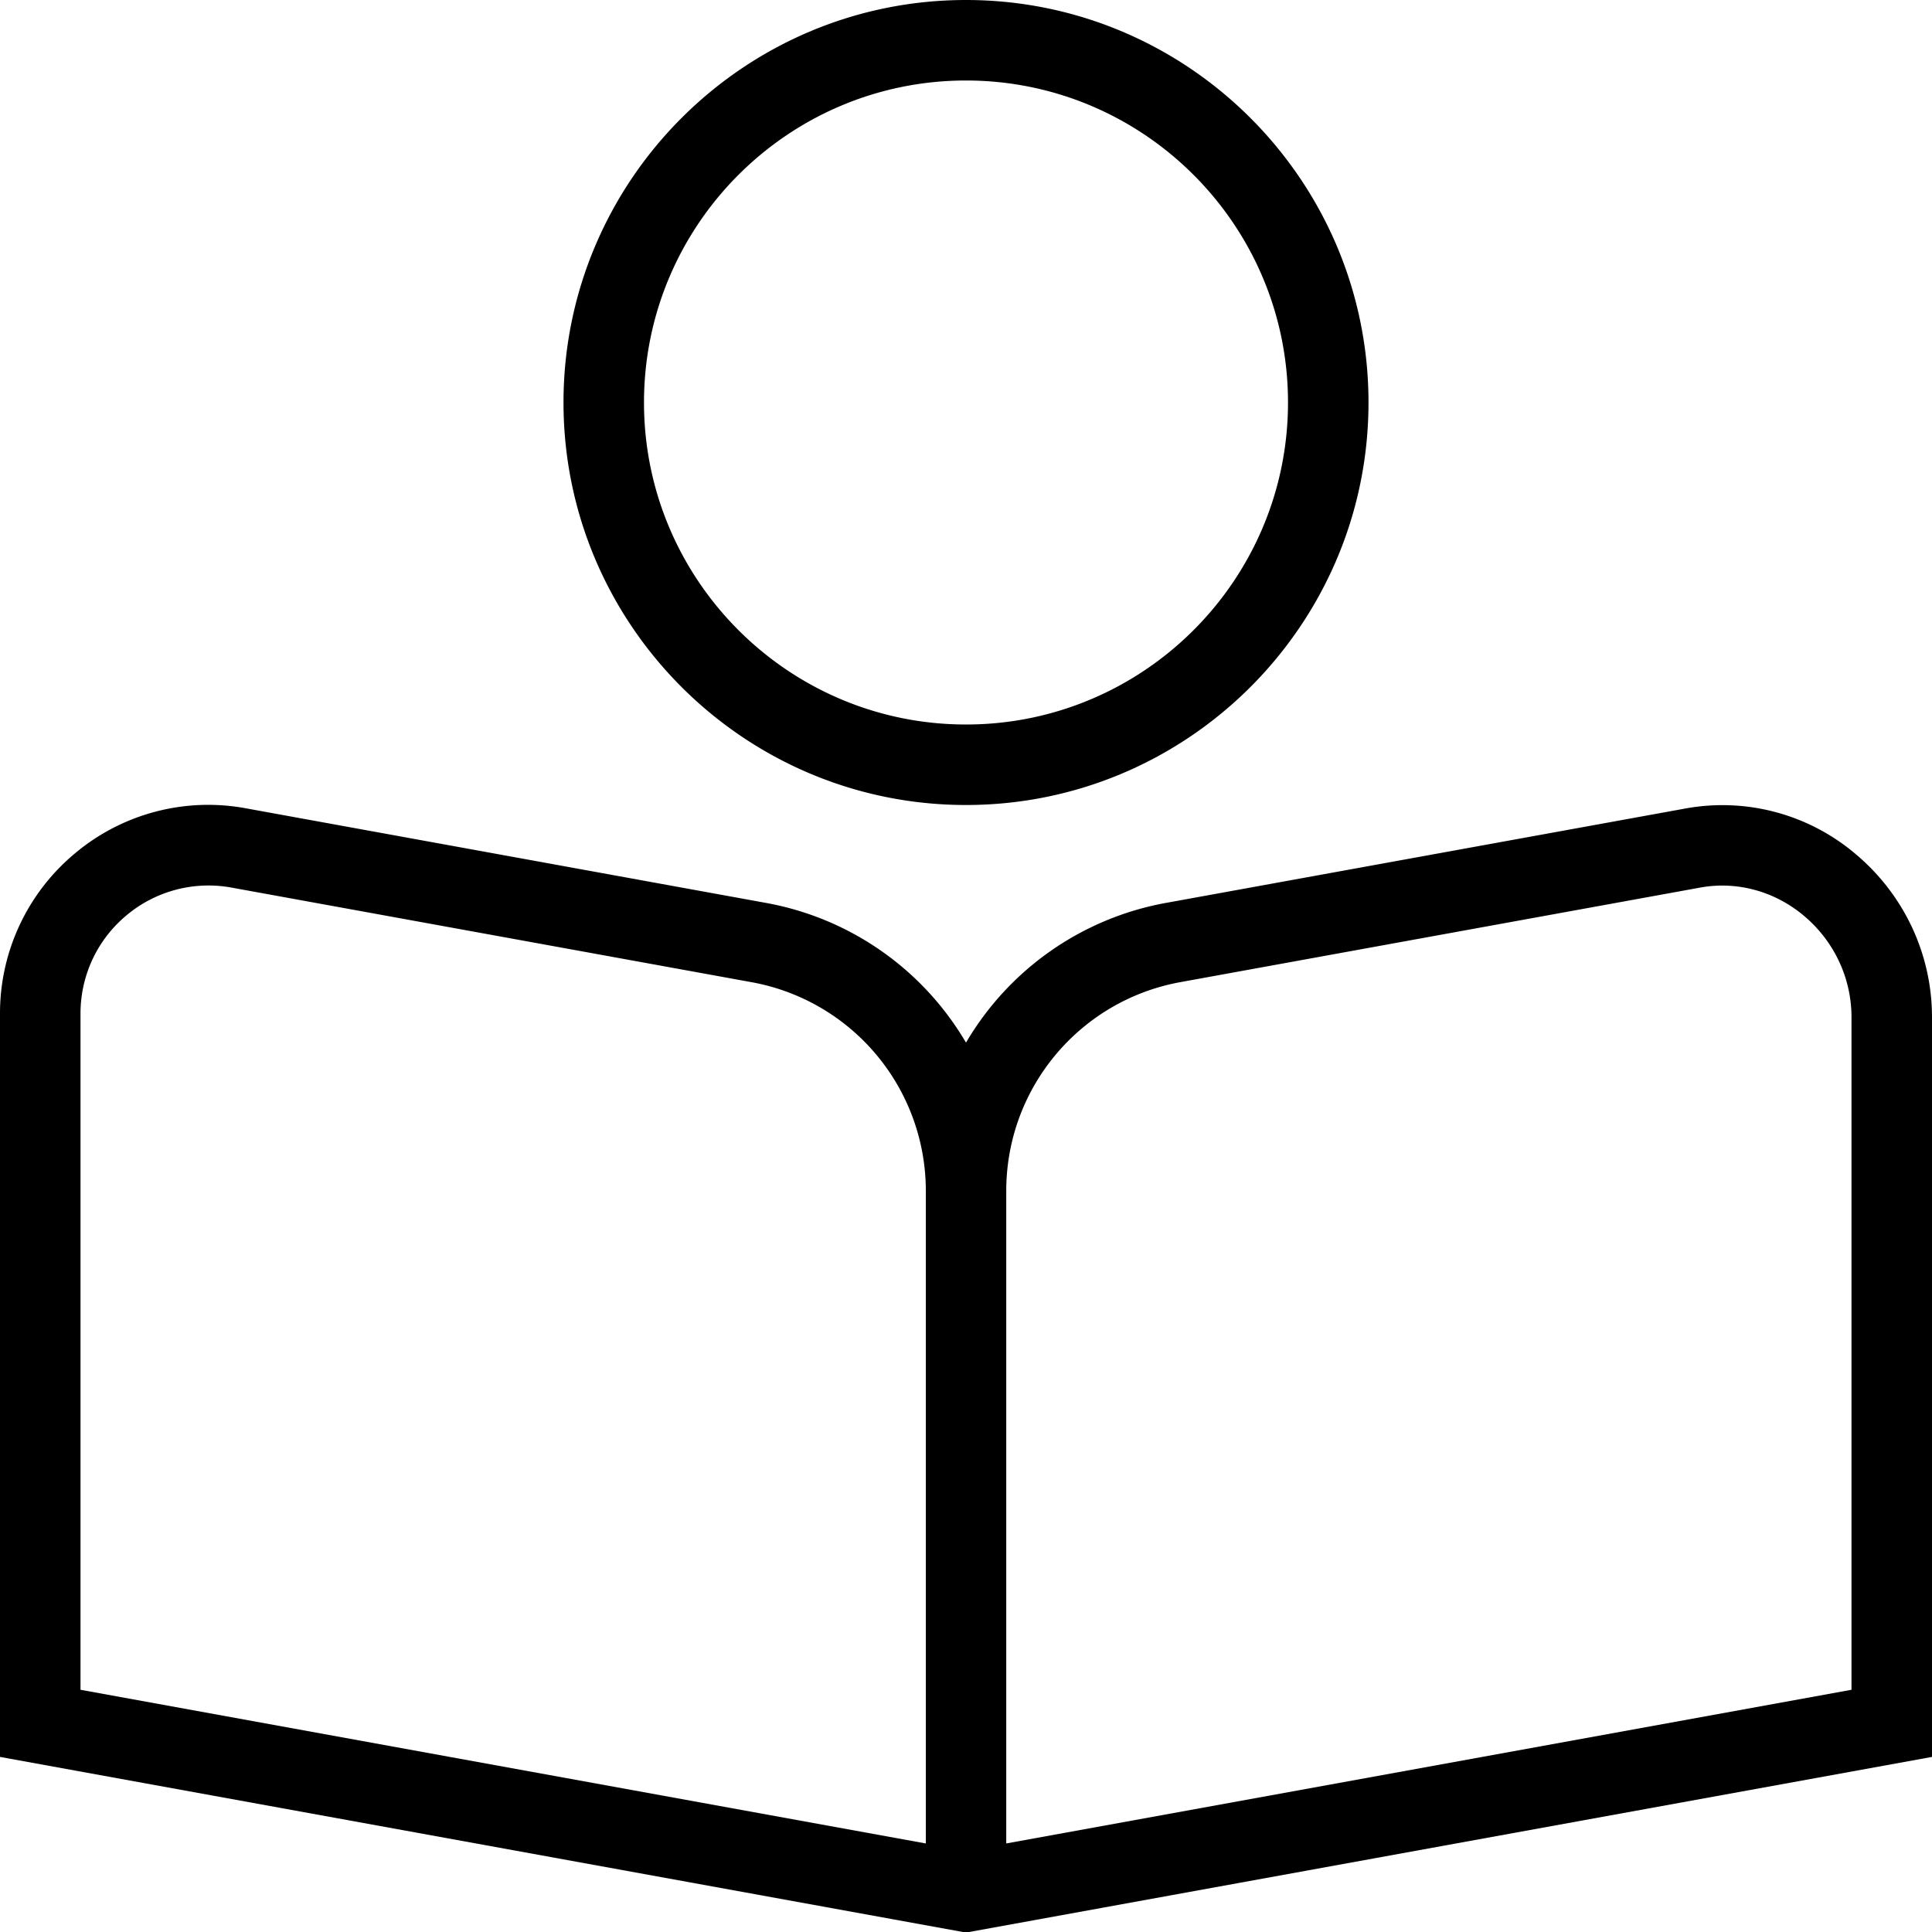 <svg xmlns="http://www.w3.org/2000/svg" width="512" height="512" data-name="Layer 1" viewBox="0 0 24 24"><path d="M23.045 10.604a2.556 2.556 0 0 0-2.1-.562l-6.46 1.174A3.632 3.632 0 0 0 12 12.952a3.631 3.631 0 0 0-2.486-1.736l-6.46-1.175a2.574 2.574 0 0 0-2.123.56A2.584 2.584 0 0 0 0 12.59v9.235l12 2.182 12-2.182v-9.188c0-.785-.348-1.526-.955-2.033ZM11.5 22.9 1 20.991v-8.4c0-.473.208-.918.572-1.221a1.585 1.585 0 0 1 1.304-.344l6.46 1.175a2.635 2.635 0 0 1 2.165 2.593V22.9ZM23 20.991 12.5 22.9v-8.106c0-1.275.91-2.366 2.165-2.594l6.46-1.175c.448-.081.917.044 1.279.347.379.316.596.777.596 1.265v8.354ZM12 10c2.757 0 5-2.243 5-5s-2.243-5-5-5-5 2.243-5 5 2.243 5 5 5Zm0-9c2.206 0 4 1.794 4 4s-1.794 4-4 4-4-1.794-4-4 1.794-4 4-4Z"/></svg>